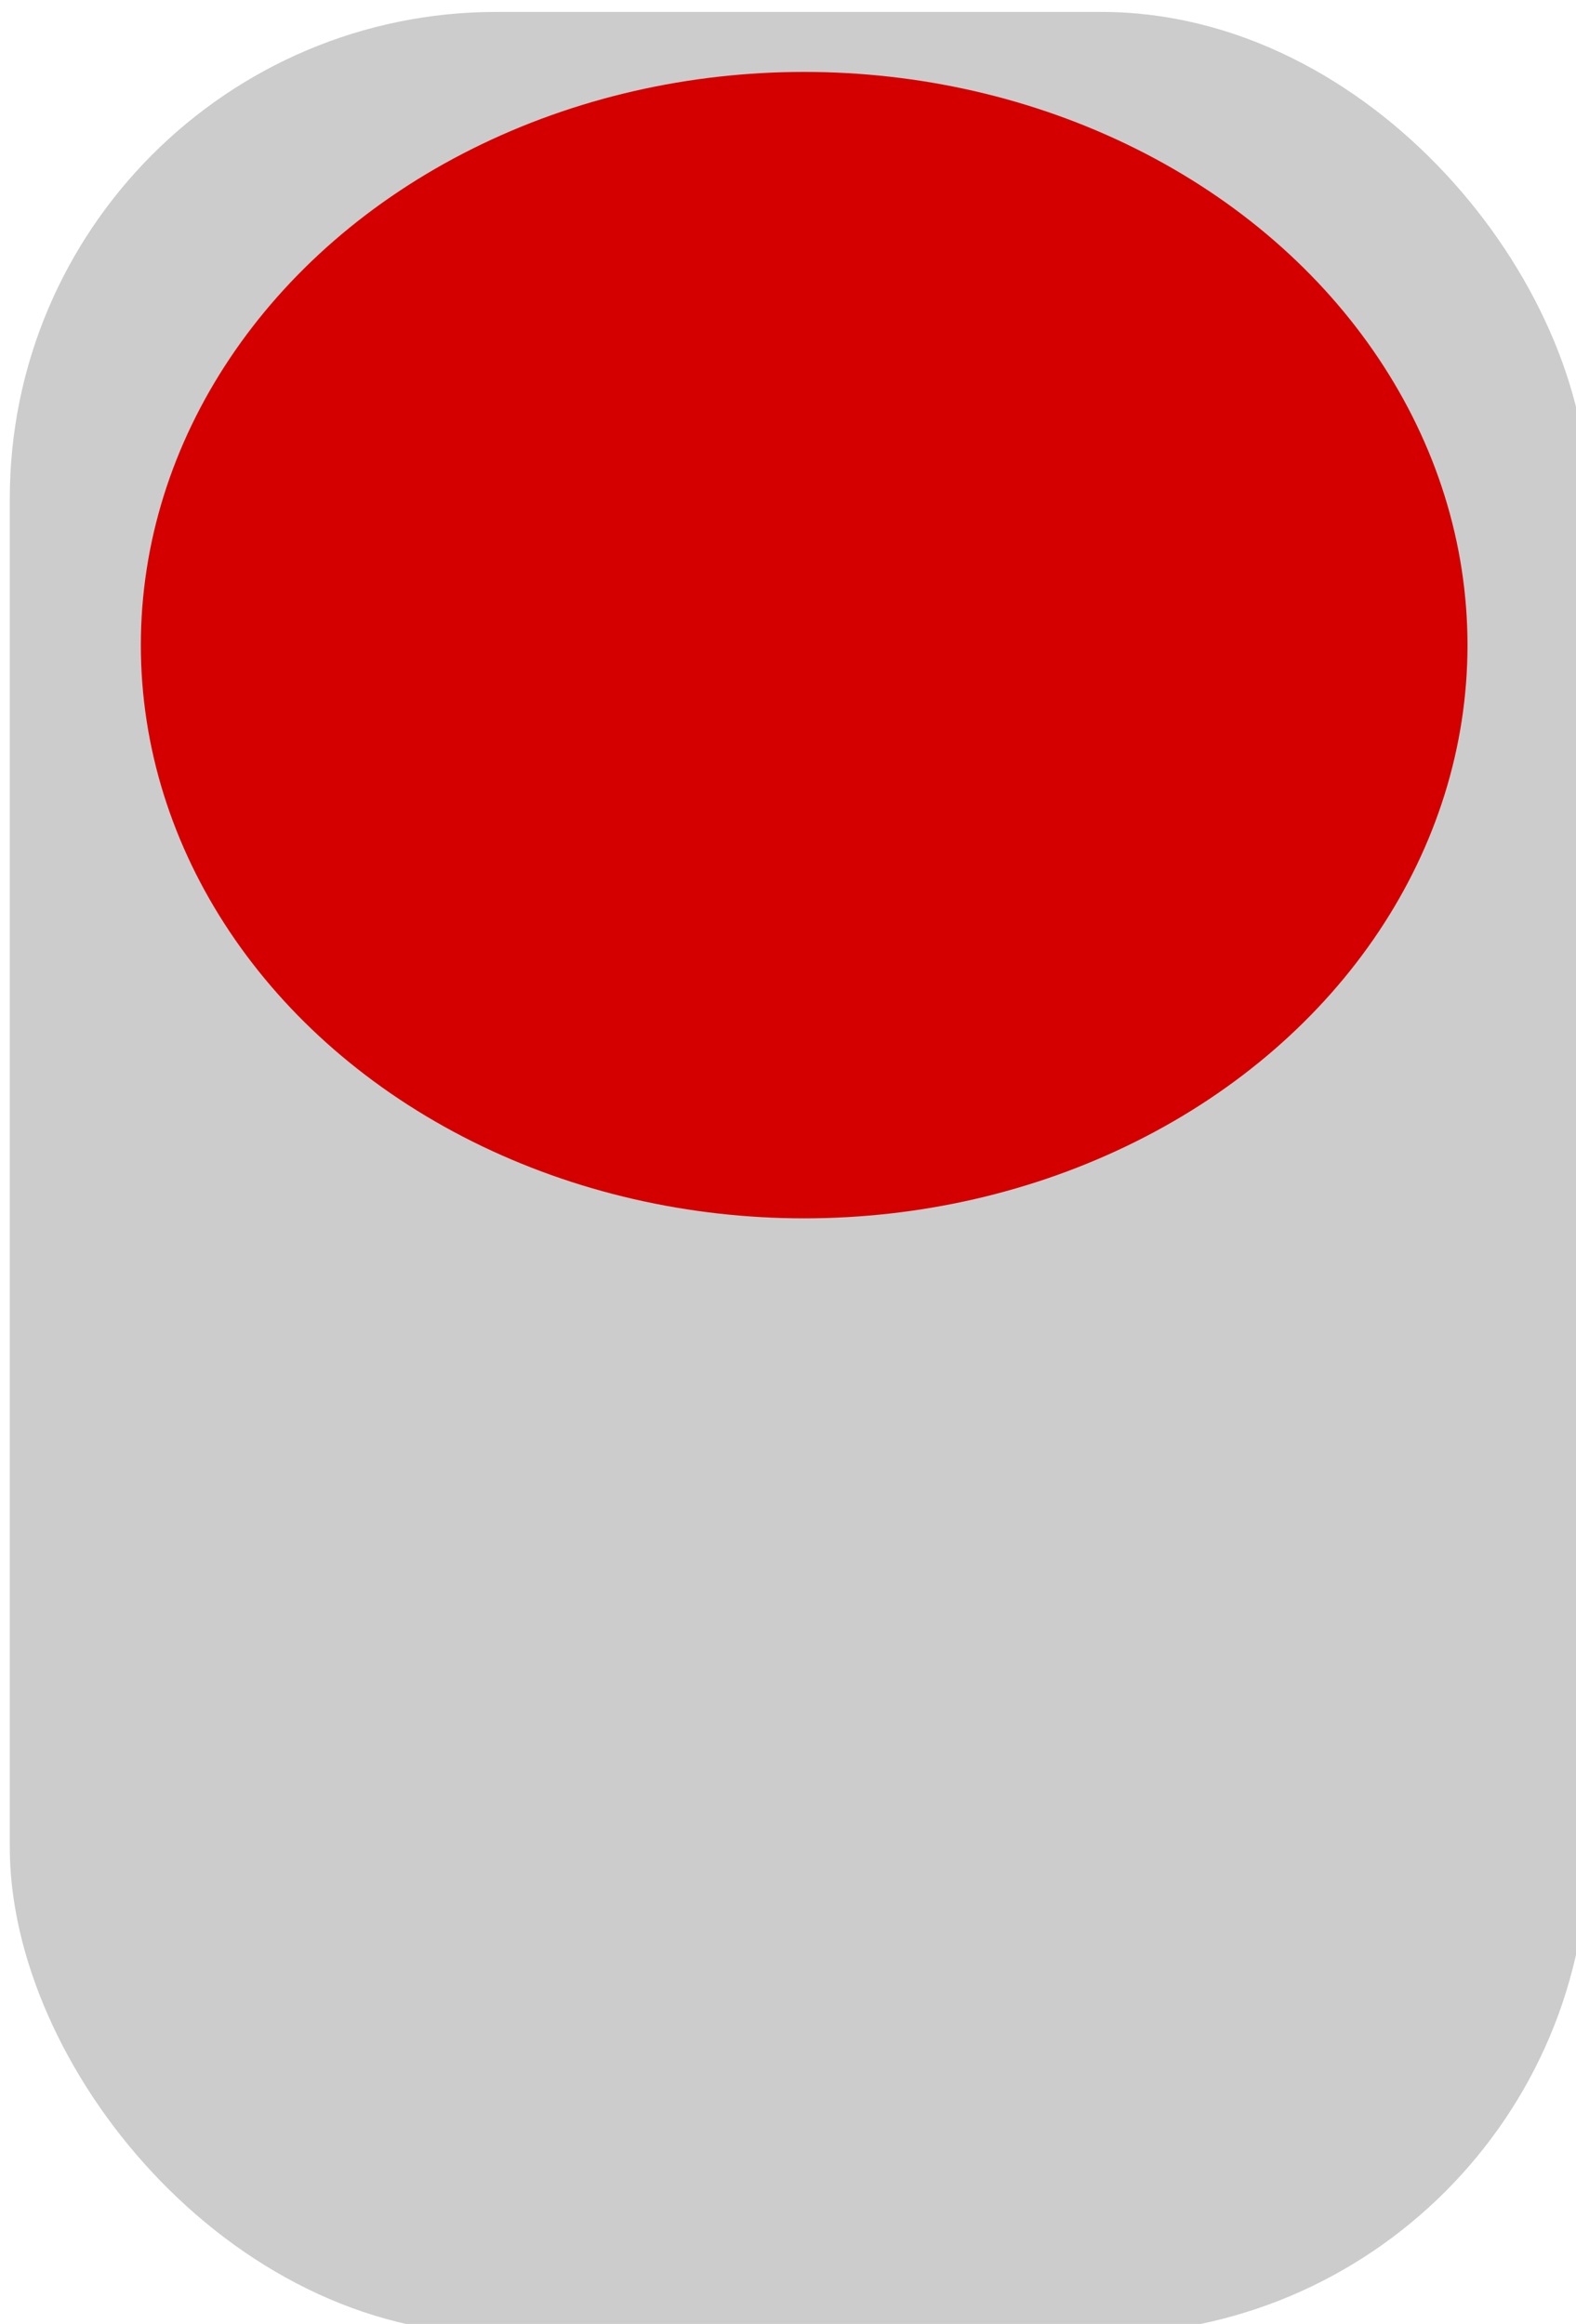 <?xml version="1.0" encoding="UTF-8" standalone="no"?>
<!-- Created with Inkscape (http://www.inkscape.org/) -->

<svg
   xmlns:dc="http://purl.org/dc/elements/1.1/"
   xmlns:cc="http://creativecommons.org/ns#"
   xmlns:rdf="http://www.w3.org/1999/02/22-rdf-syntax-ns#"
   xmlns:svg="http://www.w3.org/2000/svg"
   xmlns="http://www.w3.org/2000/svg"
   xmlns:sodipodi="http://sodipodi.sourceforge.net/DTD/sodipodi-0.dtd"
   xmlns:inkscape="http://www.inkscape.org/namespaces/inkscape"
   width="14"
   height="20.641"
   viewBox="0 0 3.704 5.461"
   version="1.1"
   id="svg56722"
   inkscape:version="0.91 r13725"
   sodipodi:docname="AutodafeSwitch_1.svg">
  <defs
     id="defs56716" />
  <sodipodi:namedview
     id="base"
     pagecolor="#ffffff"
     bordercolor="#666666"
     borderopacity="1.0"
     inkscape:pageopacity="0.0"
     inkscape:pageshadow="2"
     inkscape:zoom="11.2"
     inkscape:cx="-3.4560979"
     inkscape:cy="1.6737916"
     inkscape:document-units="mm"
     inkscape:current-layer="layer1"
     showgrid="false"
     fit-margin-top="0"
     fit-margin-left="0"
     fit-margin-right="0"
     fit-margin-bottom="0"
     inkscape:window-width="1600"
     inkscape:window-height="882"
     inkscape:window-x="0"
     inkscape:window-y="18"
     inkscape:window-maximized="0"
     units="px" />
  <g
     inkscape:label="Layer 1"
     inkscape:groupmode="layer"
     id="layer1"
     transform="translate(-30.168,-65.374)">
    <rect
       style="fill:#cccccc;fill-opacity:1;stroke:#000000;stroke-width:0;stroke-miterlimit:4;stroke-dasharray:none;stroke-opacity:1"
       id="rect3476"
       width="3.709"
       height="5.457"
       x="30.191"
       y="65.402"
       ry="1.144" />
    <ellipse
       style="fill:#d40000;fill-opacity:1;stroke:#000000;stroke-width:0;stroke-miterlimit:4;stroke-dasharray:none;stroke-opacity:1"
       id="path3478"
       cx="32.058"
       cy="66.89"
       rx="1.559"
       ry="1.347" />
  </g>
</svg>
